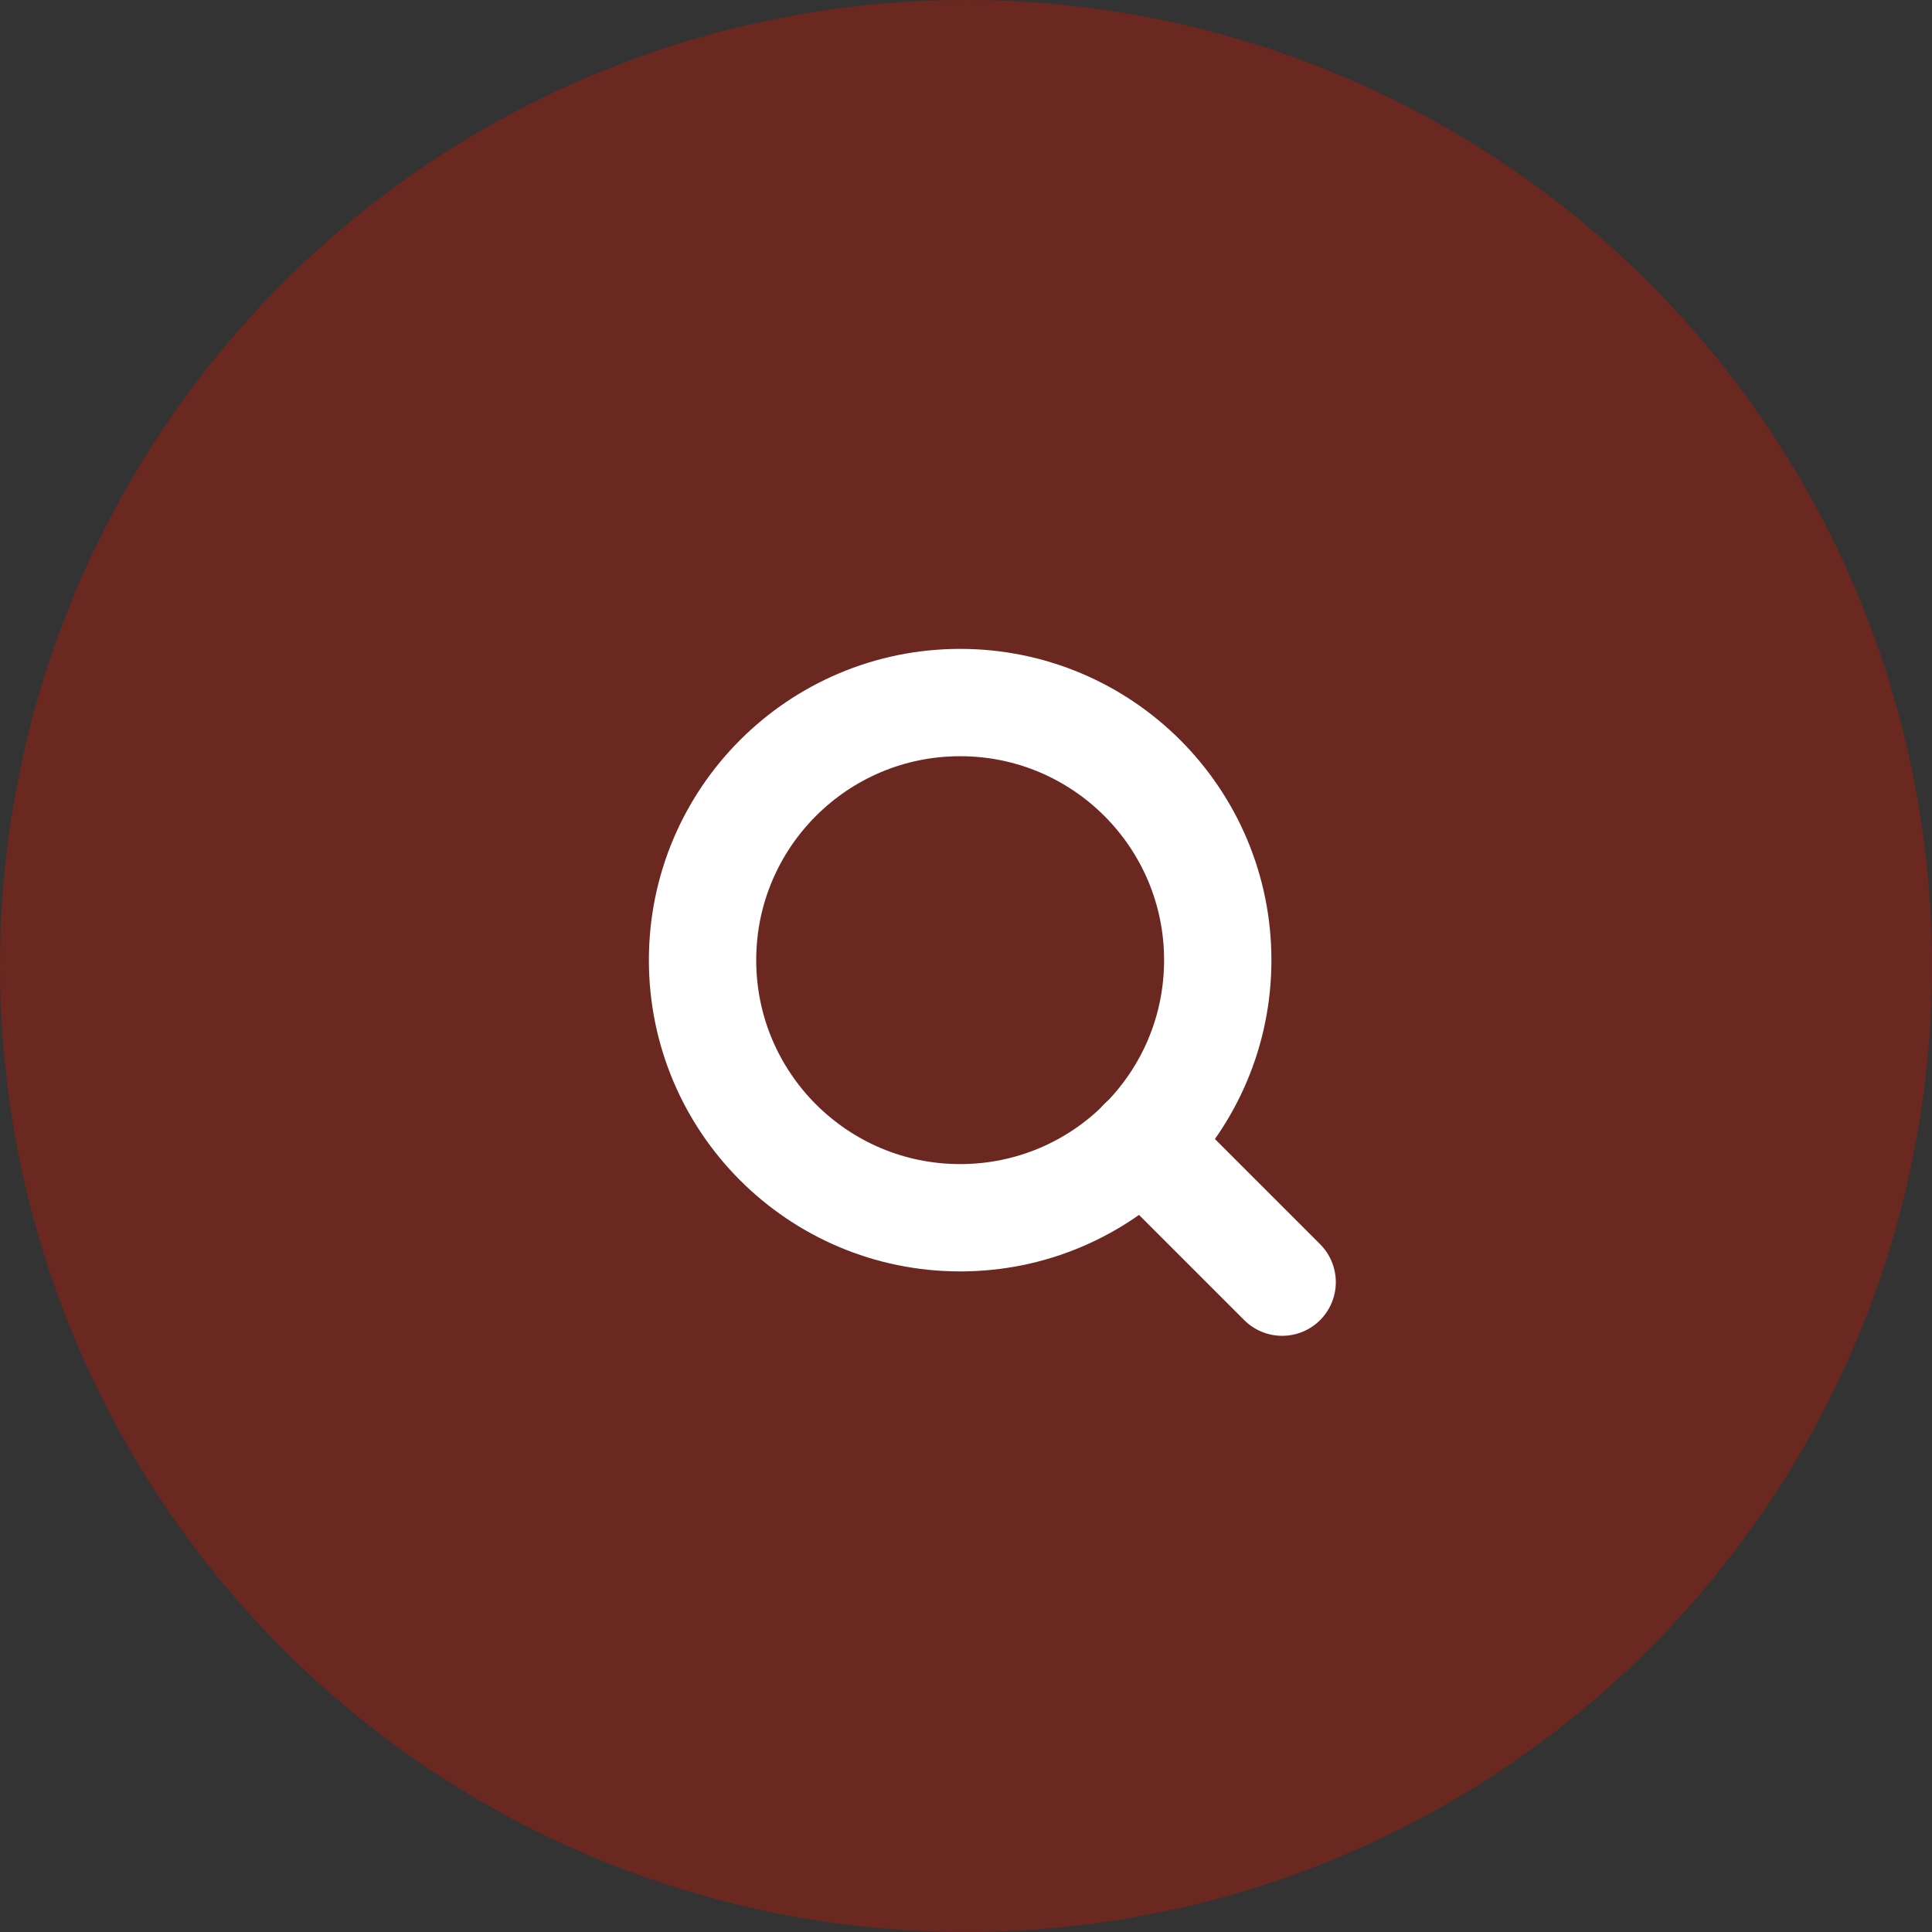 <svg width="36" height="36" viewBox="0 0 36 36" fill="none" xmlns="http://www.w3.org/2000/svg">
<rect x="0" y="0" width="36" height="36" fill="#333333" stroke="none"/>
<circle r="18" transform="matrix(-1 0 0 1 18 18)" fill="#BE1704" fill-opacity="0.4"/>
<path fill-rule="evenodd" clip-rule="evenodd" d="M17.891 22.691C20.542 22.691 22.691 20.542 22.691 17.891C22.691 15.24 20.542 13.091 17.891 13.091C15.24 13.091 13.091 15.24 13.091 17.891C13.091 20.542 15.24 22.691 17.891 22.691Z" stroke="white" stroke-width="2" stroke-linecap="round" stroke-linejoin="round"/>
<path d="M23.891 23.891L21.281 21.281" stroke="white" stroke-width="2" stroke-linecap="round" stroke-linejoin="round"/>
</svg>

